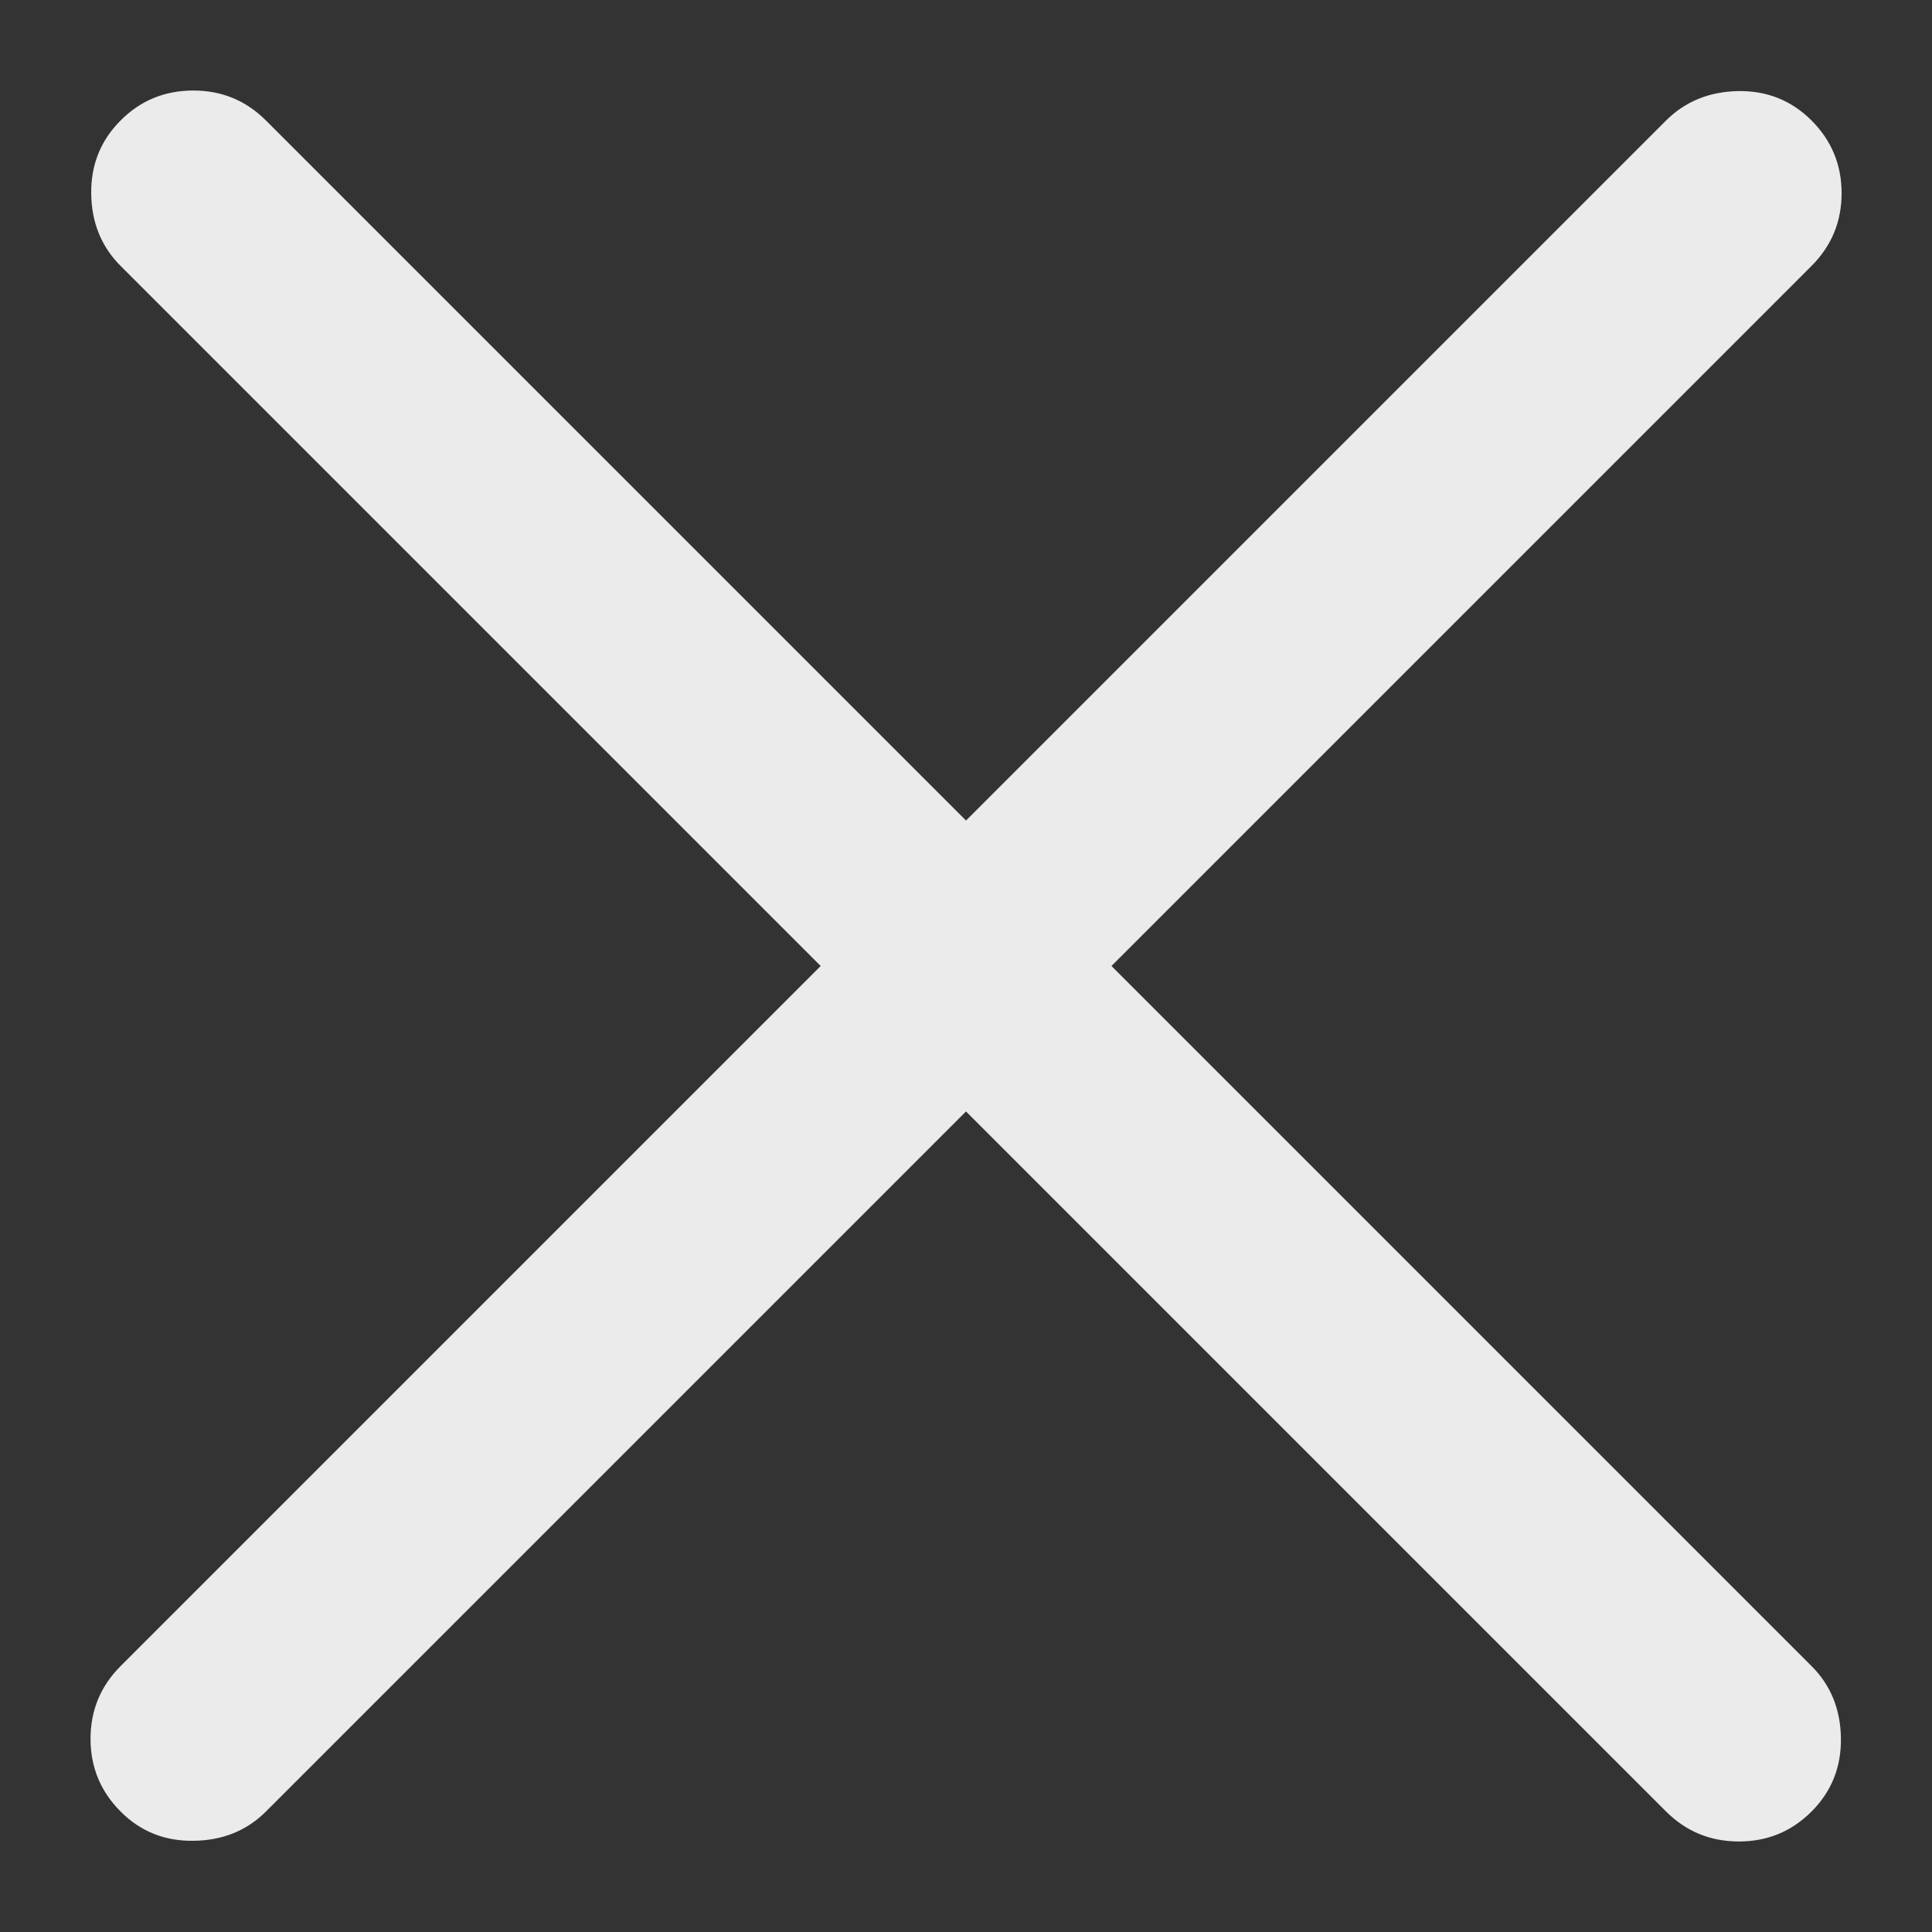 <svg width="14" height="14" viewBox="0 0 14 14" fill="none" xmlns="http://www.w3.org/2000/svg">
<rect x="0" y="0" width="14" height="14" fill="#333333" stroke="none"/>
<path d="M7 8.054L1.927 13.127C1.789 13.265 1.615 13.336 1.405 13.339C1.196 13.343 1.018 13.272 0.874 13.127C0.729 12.982 0.656 12.806 0.656 12.6C0.656 12.394 0.729 12.218 0.874 12.073L5.947 7L0.874 1.927C0.735 1.788 0.664 1.614 0.661 1.405C0.658 1.195 0.729 1.018 0.874 0.873C1.018 0.728 1.194 0.656 1.401 0.656C1.607 0.656 1.782 0.728 1.927 0.873L7 5.946L12.073 0.873C12.212 0.735 12.386 0.664 12.596 0.66C12.805 0.657 12.982 0.728 13.127 0.873C13.272 1.018 13.345 1.194 13.345 1.4C13.345 1.606 13.272 1.782 13.127 1.927L8.054 7L13.127 12.073C13.266 12.211 13.337 12.386 13.34 12.595C13.343 12.805 13.272 12.982 13.127 13.127C12.982 13.272 12.807 13.344 12.601 13.344C12.394 13.344 12.219 13.272 12.073 13.127L7 8.054Z" fill="white" fill-opacity="0.9"/>
</svg>
